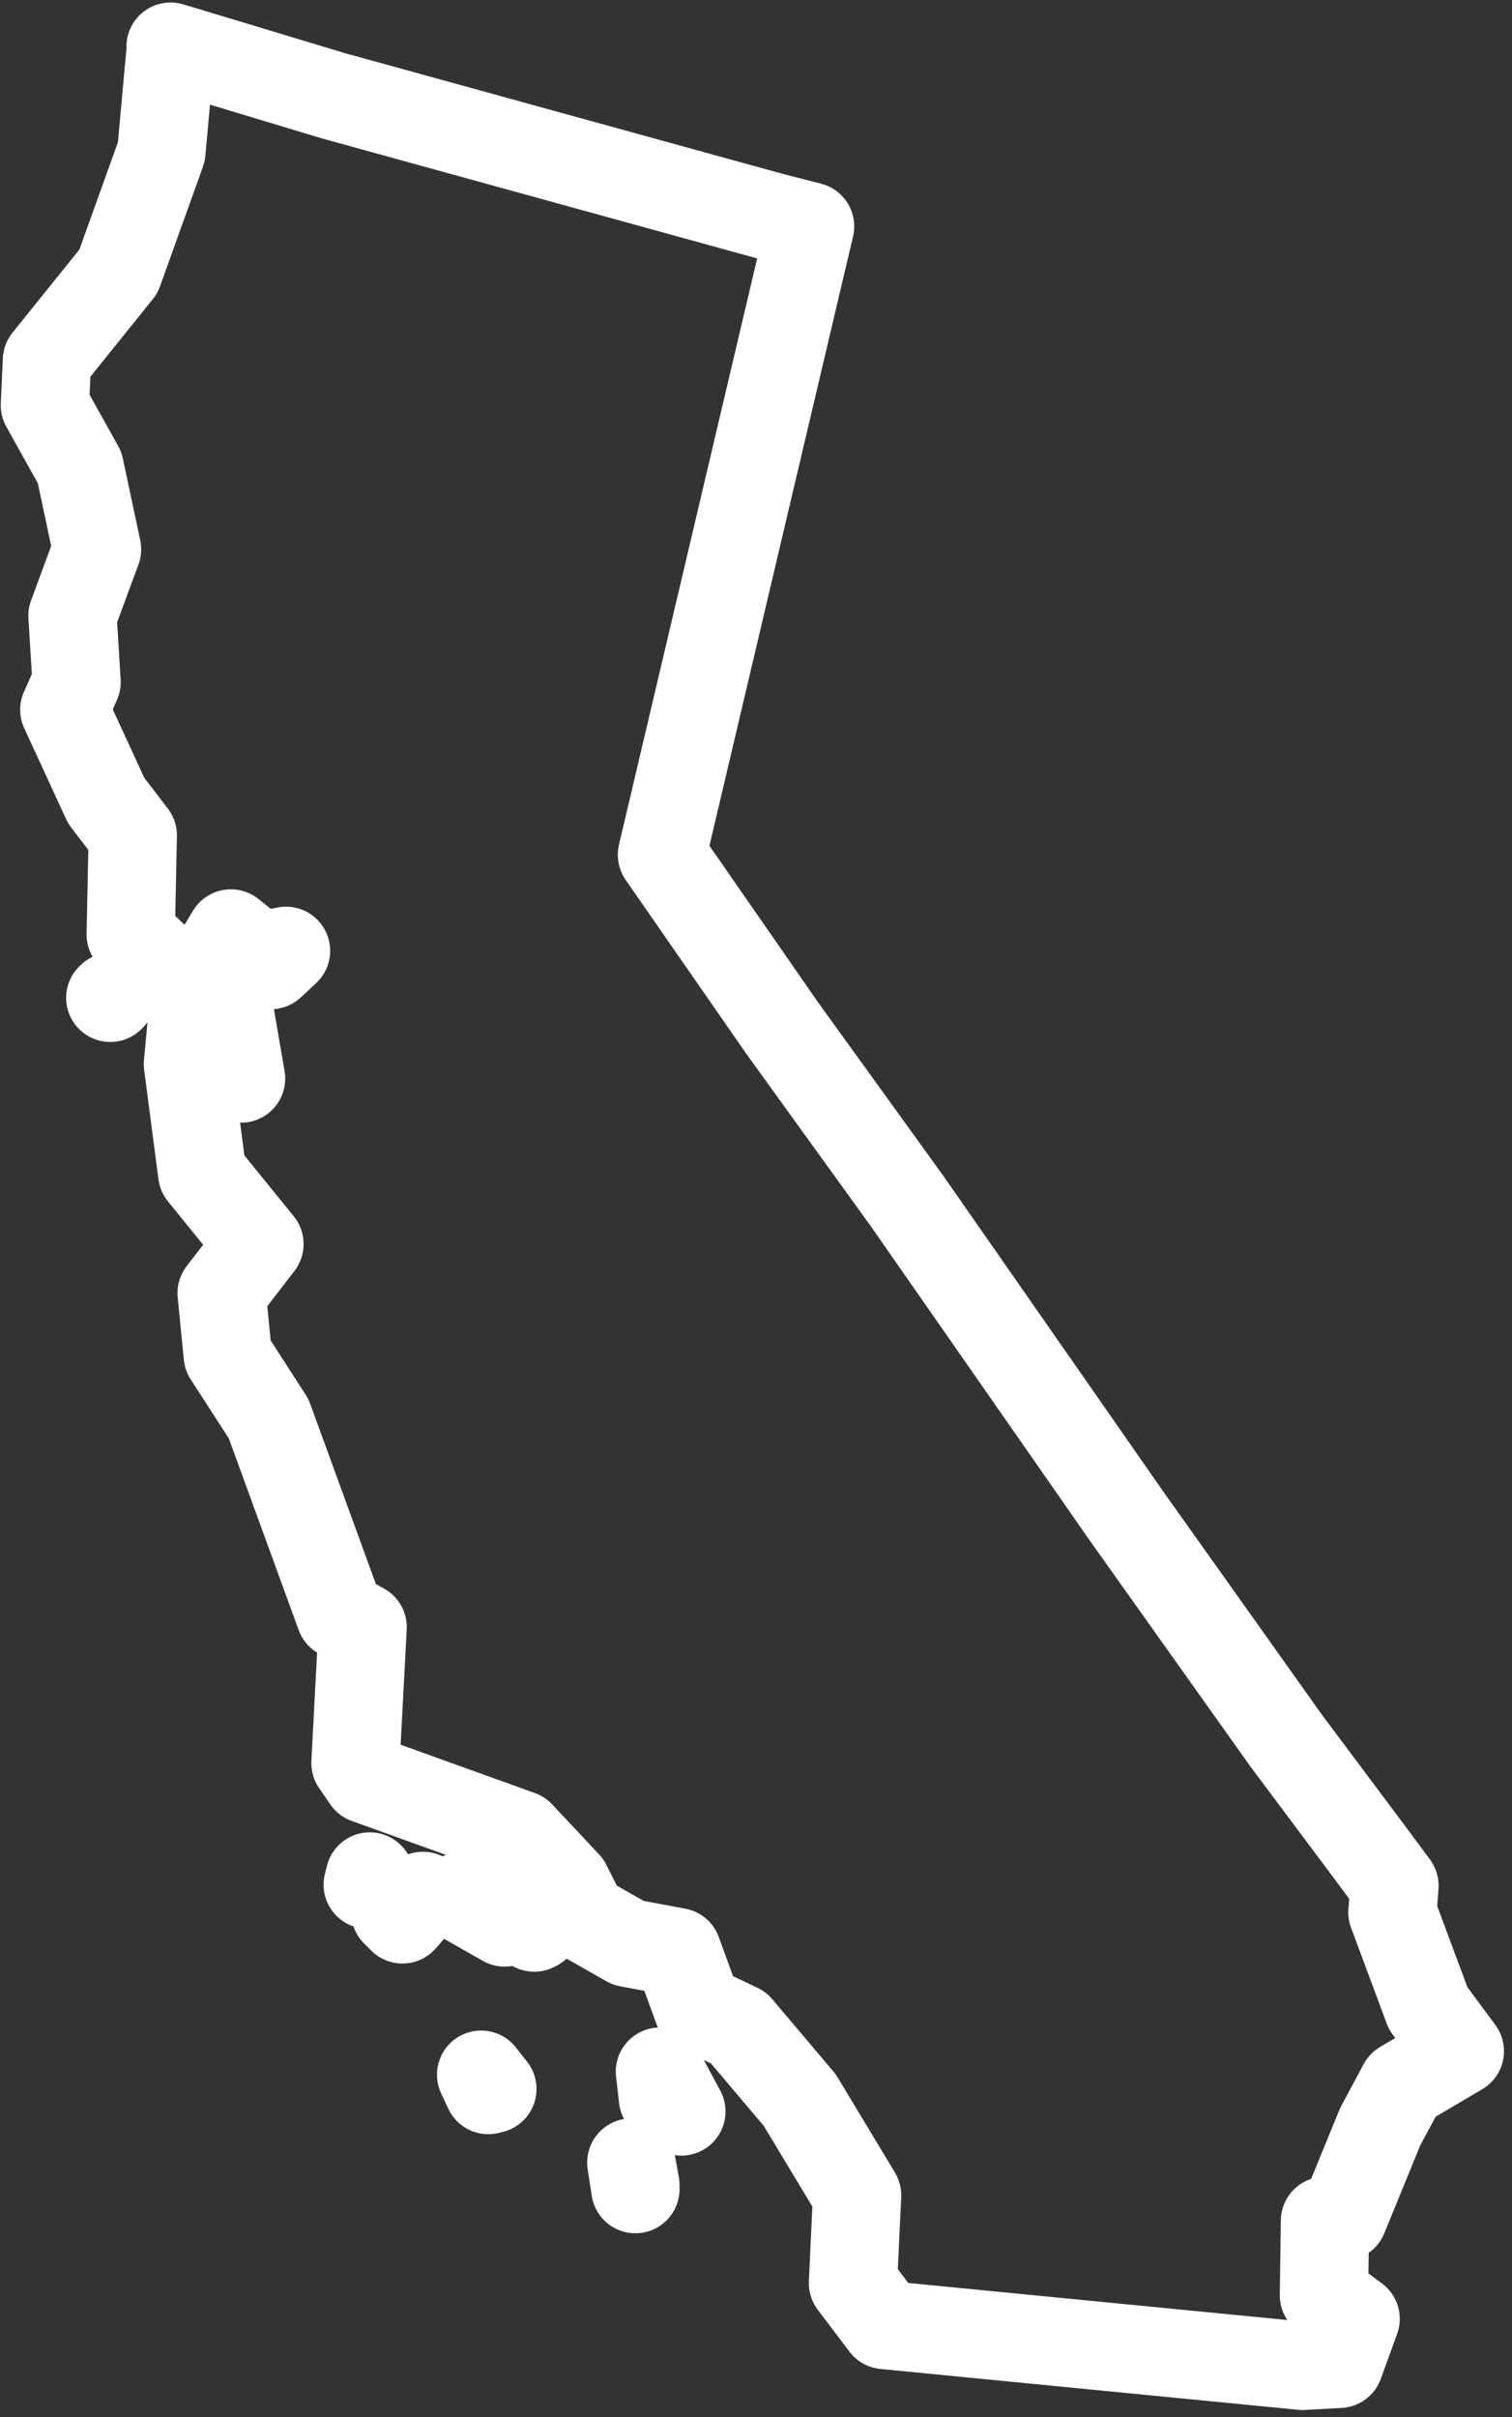 <svg width="137" height="219" viewBox="0 0 137 219" fill="none" xmlns="http://www.w3.org/2000/svg">
<rect x="0" y="0" width="137" height="219" fill="#333333" stroke="none"/>
<path d="M53.133 191.704L53.503 193.74V194.11L53.133 191.704ZM39.526 183.743L40.174 185.132L40.544 185.039L39.526 183.743V183.743ZM55.725 183.465L56.002 185.872L57.669 187.075L55.725 183.465ZM44.524 170.321L43.506 170.043L44.339 170.414L44.524 170.321V170.321ZM34.249 167.544L31.75 169.025L32.398 169.673L34.249 167.544V167.544ZM29.436 165.785L29.251 166.526L30.084 166.711L29.436 165.785V165.785ZM37.582 167.637L41.655 169.951L42.395 169.303L37.582 167.637ZM6.017 86.086L5.924 86.179L6.017 86.086ZM15.921 86.549L15.829 86.271V86.642L15.921 86.549V86.549ZM69.332 16.292L65.722 15.366L26.104 4.443L11.386 1.5553e-06V0.37L10.553 9.534L6.665 20.364L0.185 28.418L-3.0128e-06 32.491L3.147 38.137L4.721 45.542L2.499 51.559L2.87 57.576L1.759 60.075L5.554 68.314L7.961 71.461L7.776 80.44L13.515 85.901L16.847 80.347L20.457 83.217L21.846 81.921L16.847 82.846L16.754 87.567L17.773 93.492L14.996 90.807L13.422 87.197L12.959 92.195L14.255 102.1L19.439 108.487L16.014 112.93L16.569 118.577L20.272 124.316L26.752 142.089L28.788 143.199L28.14 155.511L29.158 156.992L43.043 161.99L47.301 166.526L48.782 169.488L52.855 171.802L57.298 172.635L59.15 177.726L62.852 179.485L68.406 186.057L73.59 194.666L73.219 202.627L76.089 206.422L113.948 210.124L117.281 209.939L118.762 205.866L115.892 203.737L115.985 196.98L117.651 196.61L120.984 188.464L123.02 184.669L128.204 181.614L125.334 177.726L122.094 169.025L122.279 166.711V166.618L119.873 163.379L112.467 153.474L98.12 133.295L78.126 104.599L66.832 88.956L55.91 73.219L68.499 19.809L69.332 16.292L69.332 16.292Z" transform="translate(4.069 4.225)" stroke="white" stroke-width="8" stroke-linejoin="round"/>
</svg>

